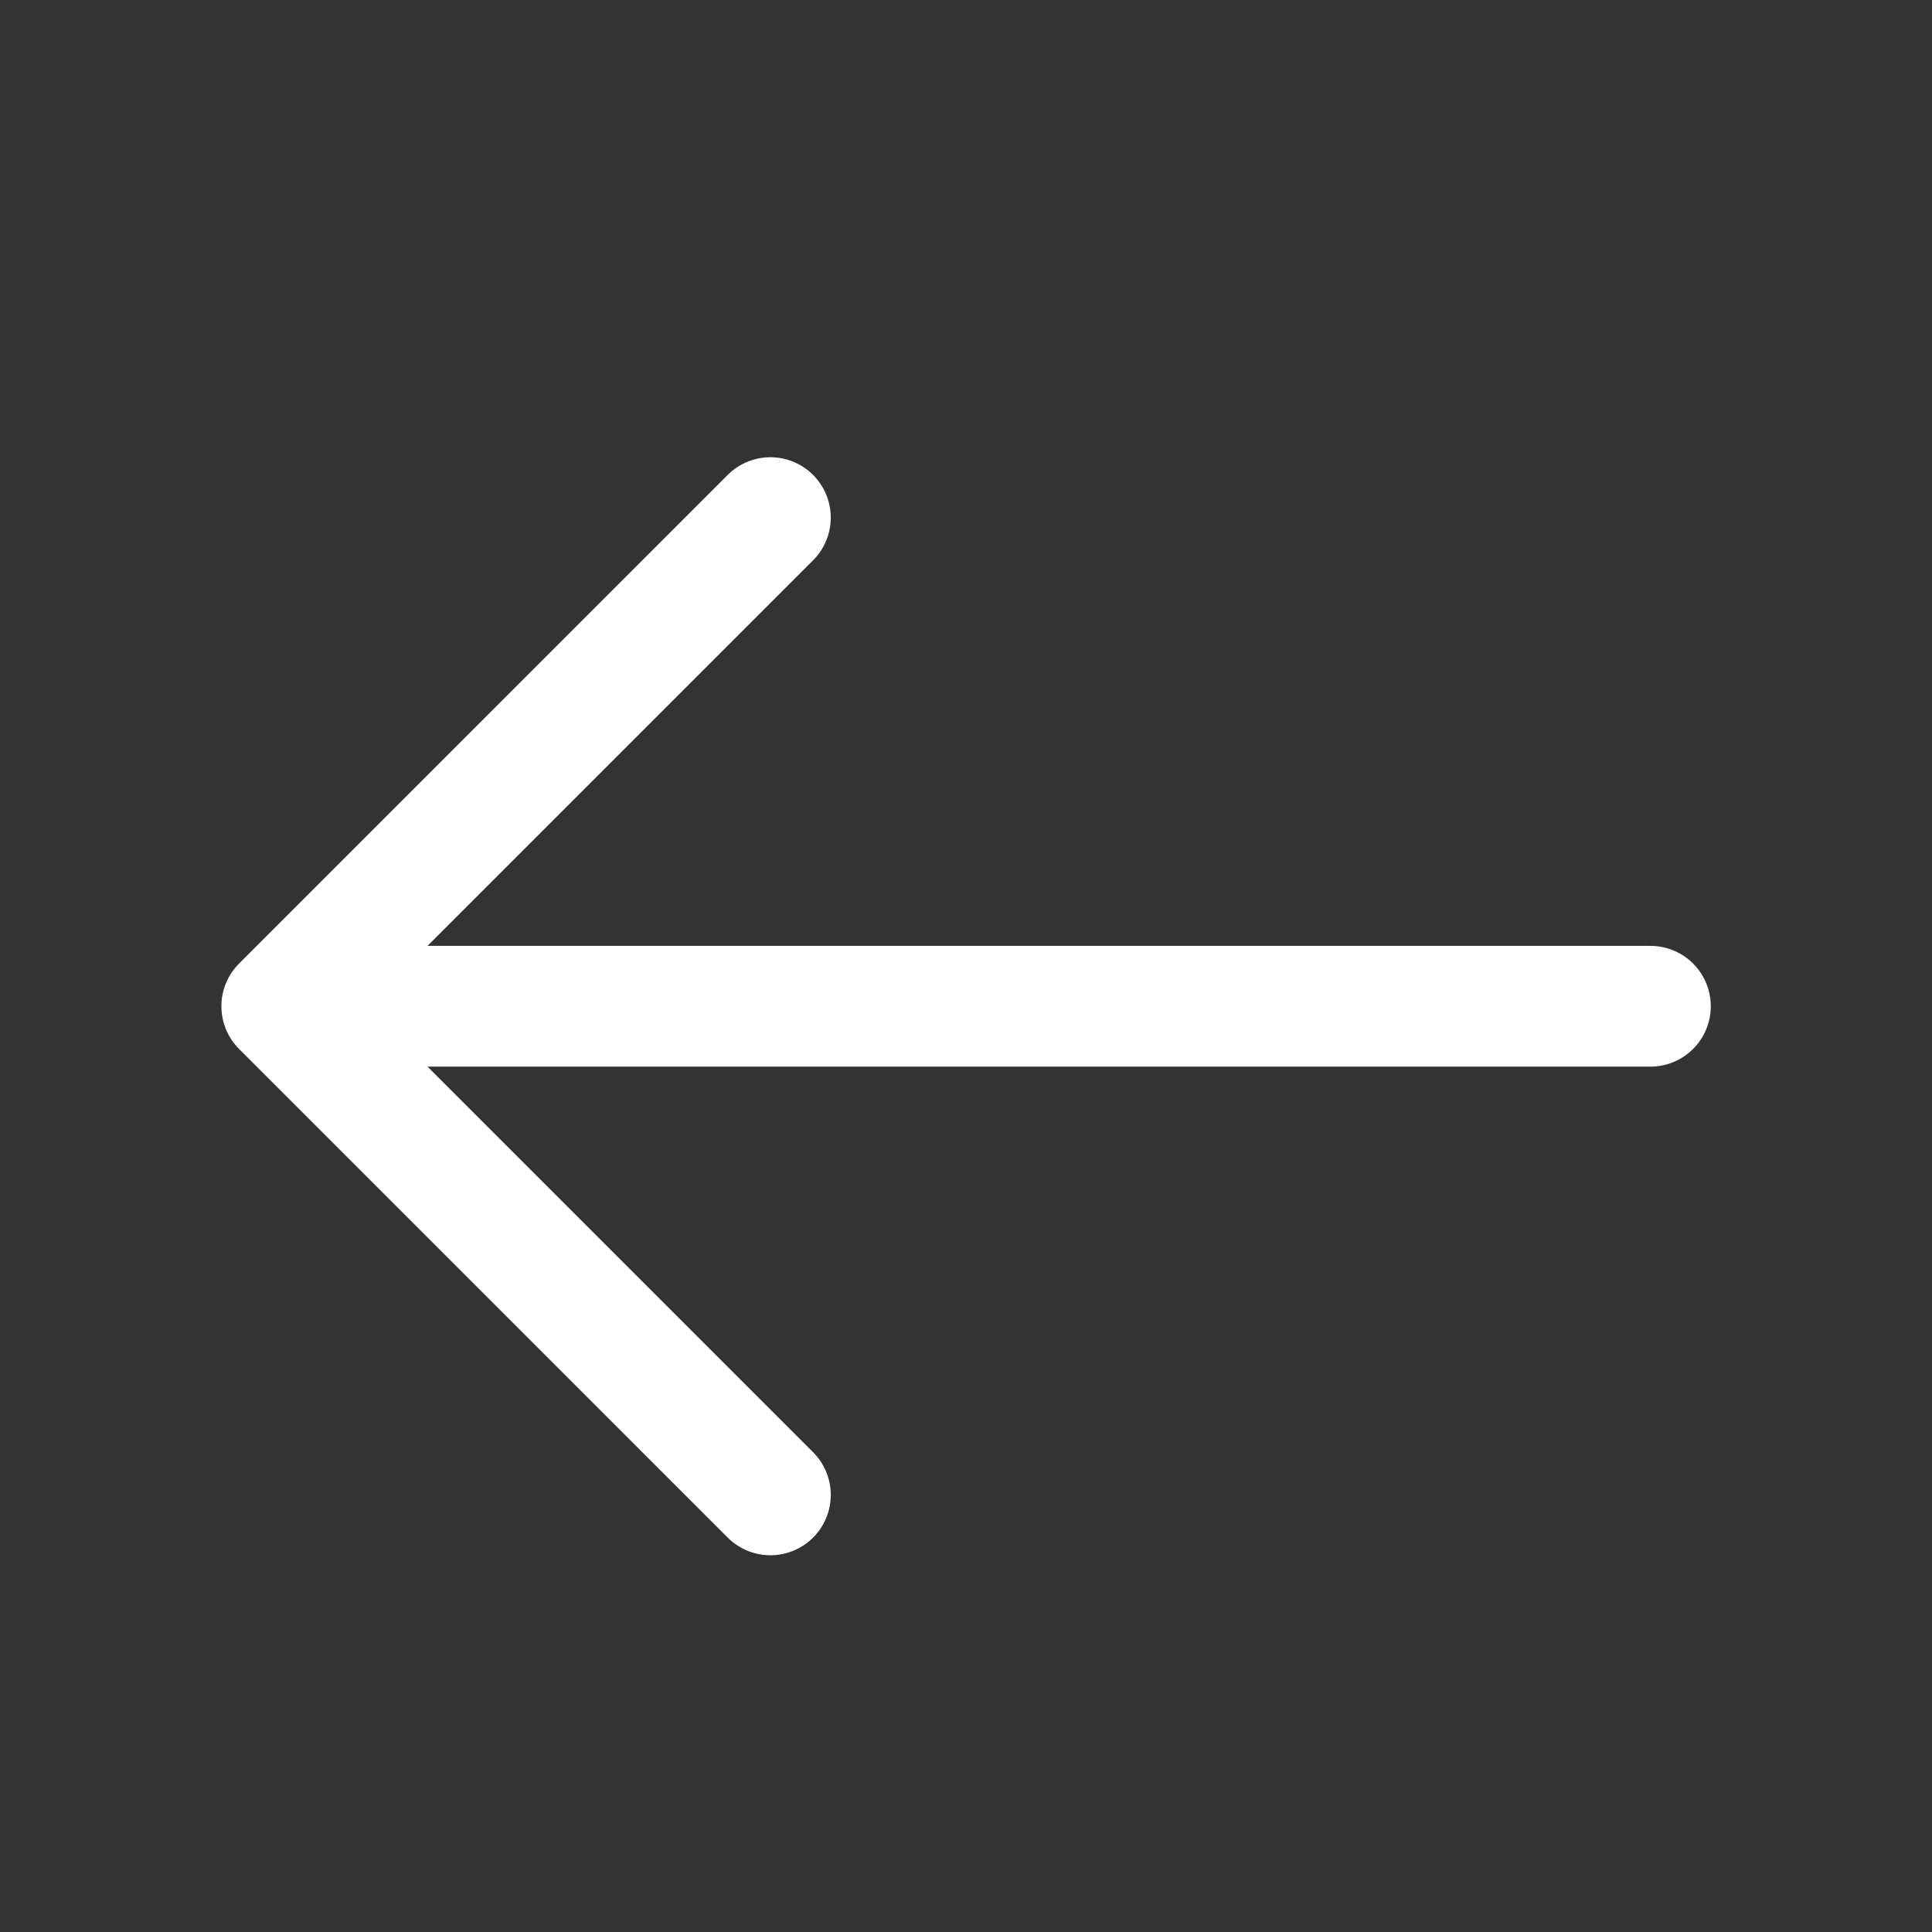 



<svg width="24" height="24" viewBox="0 0 24 24" fill="none" xmlns="http://www.w3.org/2000/svg">
<rect x="0" y="0" width="24" height="24" fill="#333333" stroke="none"/>
<path d="M9.57 6.43L3.5 12.5L9.57 18.57" stroke="white" stroke-width="1.5" stroke-miterlimit="10" stroke-linecap="round" stroke-linejoin="round"/>
<path d="M20.502 12.5H3.672" stroke="white" stroke-width="1.5" stroke-miterlimit="10" stroke-linecap="round" stroke-linejoin="round"/>
</svg>
